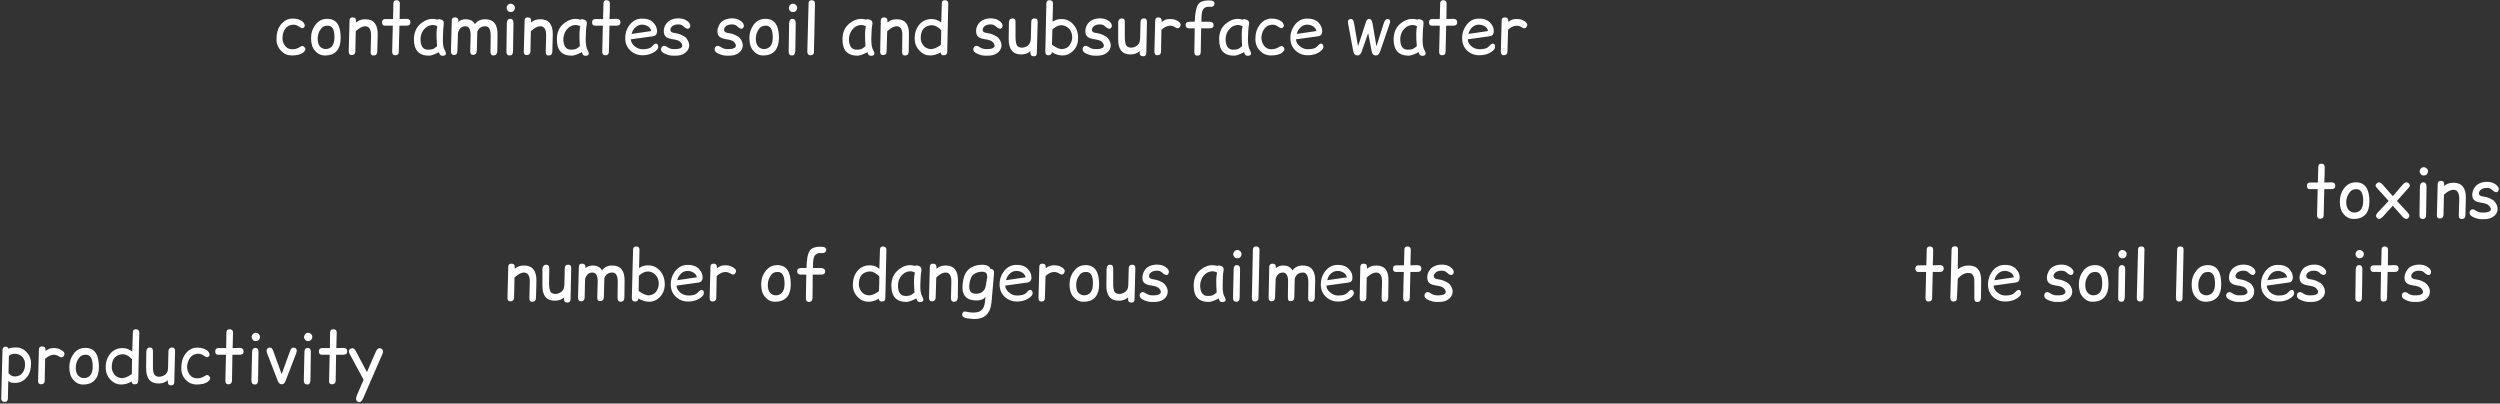 <svg width="1208" height="195" viewBox="0 0 1208 195" fill="none" xmlns="http://www.w3.org/2000/svg">
<rect x="0" y="0" width="1208" height="195" fill="#333333" stroke="none"/>
<path d="M145.101 22.6C146.034 21.933 146.801 22.133 147.401 23.2C147.801 23.8 147.534 24.5 146.601 25.3C145.401 26.3 143.534 26.8 141.001 26.8C139.001 26.8 137.367 26.133 136.101 24.8C134.434 23.267 133.601 21.3 133.601 18.9C133.601 16.233 134.167 14.067 135.301 12.4C136.767 10.333 138.601 9.2 140.801 9C142.067 8.933 143.234 9.067 144.301 9.4C145.567 9.867 146.401 10.433 146.801 11.1C147.467 12.1 147.434 12.867 146.701 13.4C146.234 13.8 145.467 13.6 144.401 12.8C143.134 11.867 141.701 11.667 140.101 12.2C139.234 12.467 138.434 13.1 137.701 14.1C136.901 15.3 136.501 16.667 136.501 18.2C136.434 19.6 136.834 20.9 137.701 22.1C138.501 23.167 139.601 23.733 141.001 23.8C142.467 23.867 143.834 23.467 145.101 22.6V22.6ZM158.301 12.4C156.834 12.4 155.767 12.9 155.101 13.9C154.034 15.3 153.501 16.9 153.501 18.7C153.501 20.367 153.867 21.633 154.601 22.5C155.401 23.3 156.334 23.7 157.401 23.7C158.534 23.7 159.501 23.3 160.301 22.5C161.167 21.567 161.601 20.1 161.601 18.1C161.667 14.233 160.567 12.333 158.301 12.4V12.4ZM158.101 9.1C162.501 9.1 164.667 12.2 164.601 18.4C164.601 21 164.034 23 162.901 24.4C161.634 26 159.667 26.8 157.001 26.8C155.067 26.8 153.434 26 152.101 24.4C150.901 23 150.301 21 150.301 18.4C150.301 15.933 151.034 13.767 152.501 11.9C153.901 10.033 155.767 9.1 158.101 9.1V9.1ZM170.401 8.4C171.534 8.4 172.067 8.933 172.001 10C172.001 10.267 172.001 10.567 172.001 10.9C173.201 9.833 174.701 9.3 176.501 9.3C180.567 9.3 182.567 11.767 182.501 16.7L182.301 24.7C182.301 26.033 181.801 26.733 180.801 26.8C179.601 26.933 179.034 26.333 179.101 25L179.301 17.4C179.367 14.4 178.501 12.833 176.701 12.7C175.234 12.633 173.634 13.433 171.901 15.1L171.701 24.9C171.634 26.033 171.034 26.6 169.901 26.6C168.967 26.6 168.501 26.033 168.501 24.9L168.901 9.9C168.901 8.9 169.401 8.4 170.401 8.4ZM191.601 0.1C192.667 0.1 193.201 0.633 193.201 1.7C193.201 4.433 193.167 6.933 193.101 9.2L196.301 9.1C197.634 9.1 198.301 9.667 198.301 10.8C198.301 11.867 197.667 12.4 196.401 12.4C195.267 12.4 194.134 12.4 193.001 12.4L192.701 25C192.701 26.133 192.101 26.7 190.901 26.7C189.967 26.7 189.501 26.1 189.501 24.9L189.801 12.4C188.534 12.4 187.267 12.4 186.001 12.4C185.067 12.4 184.601 11.867 184.601 10.8C184.601 9.733 185.134 9.2 186.201 9.2C187.401 9.2 188.634 9.2 189.901 9.2L190.101 1.6C190.101 0.6 190.601 0.1 191.601 0.1V0.1ZM207.301 26.9C202.501 26.9 200.067 24.333 200.001 19.2C200.001 15.8 201.101 13.2 203.301 11.4C205.901 9.267 208.601 8.633 211.401 9.5C211.734 9.233 212.234 9.2 212.901 9.4C214.167 9.667 214.667 10.5 214.401 11.9C214.201 13.233 214.067 15.5 214.001 18.7C213.934 21.3 214.234 23.133 214.901 24.2C215.767 25.733 215.634 26.633 214.501 26.9C213.167 27.167 212.367 26.6 212.101 25.2C209.901 26.333 208.301 26.9 207.301 26.9V26.9ZM209.201 23.7C209.601 23.567 210.267 23.1 211.201 22.3C210.801 17.633 210.834 14.433 211.301 12.7C210.301 12.1 209.234 11.933 208.101 12.2C207.301 12.4 206.667 12.667 206.201 13C204.267 14.4 203.267 16.367 203.201 18.9C203.201 22.167 204.301 23.867 206.501 24C207.434 24.067 208.334 23.967 209.201 23.7ZM219.801 8.4C220.934 8.4 221.501 8.933 221.501 10L221.401 10.6C222.401 9.733 223.567 9.3 224.901 9.3C227.167 9.3 228.701 10.1 229.501 11.7C230.567 10.1 232.201 9.3 234.401 9.3C238.467 9.3 240.467 11.767 240.401 16.7L240.301 24.7C240.234 25.967 239.701 26.667 238.701 26.8C237.567 26.867 237.001 26.267 237.001 25L237.101 17.5C237.167 14.367 236.334 12.767 234.601 12.7C232.667 12.633 231.334 13.533 230.601 15.4C230.601 15.4 230.601 15.733 230.601 16.4L230.401 24.5C230.334 25.767 229.801 26.433 228.801 26.5C227.734 26.633 227.201 26.033 227.201 24.7L227.401 17.3C227.467 14.3 226.667 12.767 225.001 12.7C223.134 12.633 221.901 13.7 221.301 15.9L221.001 24.8C221.001 26 220.434 26.6 219.301 26.6C218.367 26.533 217.901 25.933 217.901 24.8L218.301 9.9C218.301 8.9 218.801 8.4 219.801 8.4V8.4ZM246.701 1.8C246.767 1.8 246.801 1.8 246.801 1.8C247.134 1.8 247.467 1.9 247.801 2.1C248.134 2.3 248.401 2.567 248.601 2.9C248.734 3.167 248.801 3.467 248.801 3.8C248.801 3.867 248.801 3.933 248.801 4C248.734 4.4 248.601 4.733 248.401 5C248.201 5.333 247.967 5.533 247.701 5.6C247.434 5.733 247.134 5.8 246.801 5.8C246.734 5.8 246.701 5.8 246.701 5.8C246.367 5.8 246.067 5.733 245.801 5.6C245.467 5.4 245.234 5.133 245.101 4.8C244.901 4.533 244.801 4.2 244.801 3.8C244.801 3.467 244.867 3.167 245.001 2.9C245.201 2.567 245.434 2.3 245.701 2.1C246.034 1.9 246.367 1.8 246.701 1.8V1.8ZM246.601 9.1C247.667 9.167 248.167 9.867 248.101 11.2L247.901 24.6C247.901 26.067 247.367 26.8 246.301 26.8C245.167 26.8 244.634 26.133 244.701 24.8L244.901 11.2C244.967 9.8 245.534 9.1 246.601 9.1V9.1ZM255.001 8.4C256.134 8.4 256.667 8.933 256.601 10C256.601 10.267 256.601 10.567 256.601 10.9C257.734 9.833 259.234 9.3 261.101 9.3C265.167 9.3 267.167 11.767 267.101 16.7L266.901 24.7C266.901 26.033 266.401 26.733 265.401 26.8C264.201 26.933 263.634 26.333 263.701 25L263.901 17.4C263.967 14.4 263.101 12.833 261.301 12.7C259.834 12.633 258.234 13.433 256.501 15.1L256.301 24.9C256.234 26.033 255.634 26.6 254.501 26.6C253.501 26.6 253.034 26.033 253.101 24.9L253.501 9.9C253.501 8.9 254.001 8.4 255.001 8.4V8.4ZM276.301 26.9C271.501 26.9 269.101 24.333 269.101 19.2C269.034 15.8 270.134 13.2 272.401 11.4C275.001 9.267 277.701 8.633 280.501 9.5C280.767 9.233 281.234 9.2 281.901 9.4C283.234 9.667 283.767 10.5 283.501 11.9C283.234 13.233 283.067 15.5 283.001 18.7C283.001 21.3 283.301 23.133 283.901 24.2C284.834 25.733 284.701 26.633 283.501 26.9C282.167 27.167 281.401 26.6 281.201 25.2C278.934 26.333 277.301 26.9 276.301 26.9V26.9ZM278.201 23.7C278.601 23.567 279.267 23.1 280.201 22.3C279.867 17.633 279.934 14.433 280.401 12.7C279.334 12.1 278.234 11.933 277.101 12.2C276.301 12.4 275.667 12.667 275.201 13C273.334 14.4 272.334 16.367 272.201 18.9C272.267 22.167 273.401 23.867 275.601 24C276.534 24.067 277.401 23.967 278.201 23.7ZM293.001 0.1C294.134 0.1 294.701 0.633 294.701 1.7C294.701 4.433 294.634 6.933 294.501 9.2L297.801 9.1C299.134 9.1 299.801 9.667 299.801 10.8C299.801 11.867 299.167 12.4 297.901 12.4C296.767 12.4 295.634 12.4 294.501 12.4L294.201 25C294.201 26.133 293.601 26.7 292.401 26.7C291.467 26.7 291.001 26.1 291.001 24.9L291.301 12.4C290.034 12.4 288.767 12.4 287.501 12.4C286.567 12.4 286.101 11.867 286.101 10.8C286.101 9.733 286.634 9.2 287.701 9.2C288.901 9.2 290.134 9.2 291.401 9.2L291.601 1.6C291.601 0.6 292.067 0.1 293.001 0.1V0.1ZM315.701 17.5L304.801 19C304.867 20.2 305.434 21.267 306.501 22.2C307.701 23.267 309.034 23.8 310.501 23.8C312.701 23.8 314.201 23.367 315.001 22.5C315.667 21.7 316.234 21.233 316.701 21.1C317.234 21.033 317.601 21.2 317.801 21.6C318.334 22.6 318.101 23.533 317.101 24.4C315.367 25.933 313.101 26.7 310.301 26.7C308.301 26.7 306.534 26.067 305.001 24.8C303.067 23.2 302.101 21.067 302.101 18.4C302.101 16.2 302.701 14.233 303.901 12.5C305.434 10.3 307.367 9.133 309.701 9C312.234 8.867 314.201 9.467 315.601 10.8C316.867 12.133 317.501 13.6 317.501 15.2C317.434 16.533 316.834 17.3 315.701 17.5ZM305.201 16.4L314.701 15C314.501 14.067 314.001 13.333 313.201 12.8C312.267 12.2 311.267 11.9 310.201 11.9C308.734 11.9 307.467 12.567 306.401 13.9C305.867 14.5 305.467 15.333 305.201 16.4ZM325.101 23.7C327.501 23.833 328.967 23.5 329.501 22.7C329.901 22.033 329.667 21.233 328.801 20.3C328.201 19.633 326.834 19.167 324.701 18.9C322.501 18.567 321.234 17.7 320.901 16.3C320.634 15.233 320.701 14.133 321.101 13C321.567 11.8 322.267 10.867 323.201 10.2C324.267 9.467 325.501 9.033 326.901 8.9C328.434 8.767 329.801 8.967 331.001 9.5C332.534 10.3 333.367 11.167 333.501 12.1C333.634 12.767 333.434 13.3 332.901 13.7C332.301 14.167 331.367 13.8 330.101 12.6C329.501 12 328.601 11.733 327.401 11.8C326.067 11.867 325.101 12.267 324.501 13C323.967 13.6 323.801 14.233 324.001 14.9C324.201 15.5 324.967 15.867 326.301 16C327.301 16.133 328.234 16.4 329.101 16.8C330.301 17.333 331.134 17.867 331.601 18.4C332.667 19.733 333.134 21.067 333.001 22.4C332.801 23.8 332.034 24.933 330.701 25.8C329.634 26.533 328.201 26.9 326.401 26.9C324.934 26.967 323.701 26.833 322.701 26.5C322.167 26.367 321.467 26.067 320.601 25.6C319.867 25.133 319.467 24.6 319.401 24C319.401 23.267 319.634 22.733 320.101 22.4C320.701 22 321.401 22.067 322.201 22.6C323.134 23.267 324.101 23.633 325.101 23.7V23.7ZM351.001 23.7C353.401 23.833 354.867 23.5 355.401 22.7C355.801 22.033 355.567 21.233 354.701 20.3C354.101 19.633 352.734 19.167 350.601 18.9C348.401 18.567 347.134 17.7 346.801 16.3C346.534 15.233 346.634 14.133 347.101 13C347.501 11.8 348.167 10.867 349.101 10.2C350.167 9.467 351.401 9.033 352.801 8.9C354.334 8.767 355.701 8.967 356.901 9.5C358.434 10.3 359.267 11.167 359.401 12.1C359.534 12.767 359.334 13.3 358.801 13.7C358.201 14.167 357.301 13.8 356.101 12.6C355.434 12 354.501 11.733 353.301 11.8C352.034 11.867 351.067 12.267 350.401 13C349.867 13.6 349.734 14.233 350.001 14.9C350.134 15.5 350.867 15.867 352.201 16C353.201 16.133 354.134 16.4 355.001 16.8C356.201 17.333 357.034 17.867 357.501 18.4C358.567 19.733 359.034 21.067 358.901 22.4C358.701 23.8 357.934 24.933 356.601 25.8C355.534 26.533 354.101 26.9 352.301 26.9C350.834 26.967 349.634 26.833 348.701 26.5C348.101 26.367 347.367 26.067 346.501 25.6C345.767 25.133 345.367 24.6 345.301 24C345.301 23.267 345.534 22.733 346.001 22.4C346.601 22 347.301 22.067 348.101 22.6C349.034 23.267 350.001 23.633 351.001 23.7V23.7ZM370.001 12.4C368.601 12.4 367.534 12.9 366.801 13.9C365.734 15.3 365.201 16.9 365.201 18.7C365.201 20.367 365.601 21.633 366.401 22.5C367.201 23.3 368.101 23.7 369.101 23.7C370.301 23.7 371.301 23.3 372.101 22.5C372.967 21.567 373.401 20.1 373.401 18.1C373.401 14.233 372.267 12.333 370.001 12.4V12.4ZM369.901 9.1C374.234 9.1 376.401 12.2 376.401 18.4C376.334 21 375.734 23 374.601 24.4C373.334 26 371.367 26.8 368.701 26.8C366.834 26.8 365.234 26 363.901 24.4C362.701 23 362.101 21 362.101 18.4C362.101 15.933 362.801 13.767 364.201 11.9C365.601 10.033 367.501 9.1 369.901 9.1ZM383.101 1.8C383.101 1.8 383.134 1.8 383.201 1.8C383.534 1.8 383.867 1.9 384.201 2.1C384.534 2.3 384.801 2.567 385.001 2.9C385.134 3.167 385.201 3.467 385.201 3.8C385.201 3.867 385.201 3.933 385.201 4C385.134 4.4 385.001 4.733 384.801 5C384.601 5.333 384.367 5.533 384.101 5.6C383.834 5.733 383.534 5.8 383.201 5.8C383.134 5.8 383.101 5.8 383.101 5.8C382.767 5.8 382.434 5.733 382.101 5.6C381.834 5.4 381.601 5.133 381.401 4.8C381.267 4.533 381.201 4.2 381.201 3.8C381.201 3.467 381.267 3.167 381.401 2.9C381.601 2.567 381.834 2.3 382.101 2.1C382.434 1.9 382.767 1.8 383.101 1.8V1.8ZM383.001 9.1C384.001 9.167 384.501 9.867 384.501 11.2L384.301 24.6C384.234 26.067 383.701 26.8 382.701 26.8C381.567 26.8 381.034 26.133 381.101 24.8L381.301 11.2C381.367 9.8 381.934 9.1 383.001 9.1V9.1ZM392.201 0.1C393.267 0.1 393.801 0.633 393.801 1.7L393.301 25C393.301 26.133 392.734 26.7 391.601 26.7C390.601 26.7 390.101 26.1 390.101 24.9L390.701 1.6C390.701 0.6 391.201 0.1 392.201 0.1V0.1ZM414.401 26.9C409.534 26.9 407.101 24.333 407.101 19.2C407.034 15.8 408.134 13.2 410.401 11.4C413.001 9.267 415.701 8.633 418.501 9.5C418.834 9.233 419.301 9.2 419.901 9.4C421.234 9.667 421.767 10.5 421.501 11.9C421.234 13.233 421.067 15.5 421.001 18.7C421.001 21.3 421.301 23.133 421.901 24.2C422.834 25.733 422.701 26.633 421.501 26.9C420.167 27.167 419.401 26.6 419.201 25.2C417.001 26.333 415.401 26.9 414.401 26.9ZM416.201 23.7C416.601 23.567 417.267 23.1 418.201 22.3C417.867 17.633 417.934 14.433 418.401 12.7C417.334 12.1 416.234 11.933 415.101 12.2C414.301 12.4 413.667 12.667 413.201 13C411.334 14.4 410.334 16.367 410.201 18.9C410.267 22.167 411.401 23.867 413.601 24C414.534 24.067 415.401 23.967 416.201 23.7ZM427.201 8.4C428.267 8.4 428.801 8.933 428.801 10C428.801 10.267 428.801 10.567 428.801 10.9C429.934 9.833 431.434 9.3 433.301 9.3C437.367 9.3 439.334 11.767 439.201 16.7L439.101 24.7C439.101 26.033 438.601 26.733 437.601 26.8C436.401 26.933 435.834 26.333 435.901 25L436.001 17.4C436.134 14.4 435.301 12.833 433.501 12.7C432.034 12.633 430.434 13.433 428.701 15.1L428.401 24.9C428.401 26.033 427.834 26.6 426.701 26.6C425.701 26.6 425.234 26.033 425.301 24.9L425.601 9.9C425.667 8.9 426.201 8.4 427.201 8.4V8.4ZM456.501 0.1C457.634 0.1 458.201 0.633 458.201 1.7L457.701 25C457.701 26.133 457.101 26.7 455.901 26.7C455.034 26.7 454.567 26.233 454.501 25.3C452.901 26.3 451.201 26.8 449.401 26.8C447.534 26.8 445.901 26.1 444.501 24.7C442.901 23.1 442.067 21.233 442.001 19.1C441.867 16.233 442.601 13.833 444.201 11.9C445.734 10.1 447.701 9.2 450.101 9.2C451.367 9.2 452.467 9.467 453.401 10C453.934 10.267 454.401 10.567 454.801 10.9L455.101 1.6C455.101 0.6 455.567 0.1 456.501 0.1V0.1ZM454.601 21.7C454.734 19.433 454.801 17.067 454.801 14.6C452.867 12.6 450.967 11.833 449.101 12.3C447.767 12.633 446.801 13.167 446.201 13.9C445.334 14.967 444.901 16.433 444.901 18.3C444.834 19.567 445.267 20.8 446.201 22C446.934 22.933 448.001 23.5 449.401 23.7C450.934 23.833 452.667 23.167 454.601 21.7V21.7ZM476.001 23.7C478.401 23.833 479.867 23.5 480.401 22.7C480.801 22.033 480.567 21.233 479.701 20.3C479.101 19.633 477.734 19.167 475.601 18.9C473.401 18.567 472.134 17.7 471.801 16.3C471.534 15.233 471.601 14.133 472.001 13C472.467 11.8 473.167 10.867 474.101 10.2C475.167 9.467 476.401 9.033 477.801 8.9C479.334 8.767 480.701 8.967 481.901 9.5C483.434 10.3 484.267 11.167 484.401 12.1C484.534 12.767 484.334 13.3 483.801 13.7C483.201 14.167 482.267 13.8 481.001 12.6C480.401 12 479.501 11.733 478.301 11.8C476.967 11.867 476.001 12.267 475.401 13C474.867 13.6 474.701 14.233 474.901 14.9C475.101 15.5 475.867 15.867 477.201 16C478.201 16.133 479.134 16.4 480.001 16.8C481.201 17.333 482.034 17.867 482.501 18.4C483.567 19.733 484.034 21.067 483.901 22.4C483.701 23.8 482.934 24.933 481.601 25.8C480.534 26.533 479.101 26.9 477.301 26.9C475.834 26.967 474.601 26.833 473.601 26.5C473.067 26.367 472.367 26.067 471.501 25.6C470.767 25.133 470.367 24.6 470.301 24C470.301 23.267 470.534 22.733 471.001 22.4C471.601 22 472.301 22.067 473.101 22.6C474.034 23.267 475.001 23.633 476.001 23.7V23.7ZM499.601 27.2C498.467 27.2 497.901 26.667 497.901 25.6V24.7C496.767 25.767 495.267 26.3 493.401 26.3C489.401 26.3 487.401 23.833 487.401 18.9L487.501 11C487.501 9.733 488.034 9.033 489.101 8.9C490.234 8.833 490.767 9.433 490.701 10.7V17.8C490.701 20.4 491.101 21.967 491.901 22.5C493.034 23.233 494.367 23.233 495.901 22.5C497.301 21.767 498.034 20.533 498.101 18.8L498.301 10.6C498.301 9.467 498.867 8.9 500.001 8.9C501.001 8.9 501.467 9.5 501.401 10.7L501.001 25.7C501.001 26.7 500.534 27.2 499.601 27.2V27.2ZM507.101 0.1C508.234 0.1 508.801 0.633 508.801 1.7L508.601 10.5C508.867 10.367 509.167 10.2 509.501 10C510.434 9.467 511.567 9.2 512.901 9.2C515.234 9.2 517.167 10.1 518.701 11.9C520.367 13.833 521.101 16.233 520.901 19.1C520.834 21.3 520.001 23.167 518.401 24.7C516.934 26.1 515.301 26.8 513.501 26.8C511.634 26.8 509.901 26.267 508.301 25.2C508.167 26.2 507.567 26.7 506.501 26.7C505.567 26.7 505.101 26.1 505.101 24.9L505.601 1.6C505.667 0.6 506.167 0.1 507.101 0.1V0.1ZM513.501 23.7C514.967 23.5 516.034 22.933 516.701 22C517.567 20.8 518.034 19.567 518.101 18.3C518.101 16.5 517.634 15.067 516.701 14C515.901 13.133 514.934 12.567 513.801 12.3C512.067 11.9 510.301 12.567 508.501 14.3L508.301 21.6C510.367 23.133 512.101 23.833 513.501 23.7V23.7ZM528.801 23.7C531.201 23.833 532.667 23.5 533.201 22.7C533.601 22.033 533.367 21.233 532.501 20.3C531.901 19.633 530.534 19.167 528.401 18.9C526.201 18.567 524.934 17.7 524.601 16.3C524.334 15.233 524.401 14.133 524.801 13C525.267 11.8 525.967 10.867 526.901 10.2C527.967 9.467 529.201 9.033 530.601 8.9C532.134 8.767 533.501 8.967 534.701 9.5C536.234 10.3 537.067 11.167 537.201 12.1C537.334 12.767 537.134 13.3 536.601 13.7C536.001 14.167 535.067 13.8 533.801 12.6C533.201 12 532.301 11.733 531.101 11.8C529.767 11.867 528.801 12.267 528.201 13C527.667 13.6 527.501 14.233 527.701 14.9C527.901 15.5 528.667 15.867 530.001 16C531.001 16.133 531.934 16.4 532.801 16.8C534.001 17.333 534.834 17.867 535.301 18.4C536.367 19.733 536.834 21.067 536.701 22.4C536.501 23.8 535.734 24.933 534.401 25.8C533.334 26.533 531.901 26.9 530.101 26.9C528.634 26.967 527.401 26.833 526.401 26.5C525.867 26.367 525.167 26.067 524.301 25.6C523.567 25.133 523.167 24.6 523.101 24C523.101 23.267 523.334 22.733 523.801 22.4C524.401 22 525.101 22.067 525.901 22.6C526.834 23.267 527.801 23.633 528.801 23.7V23.7ZM552.401 27.2C551.267 27.2 550.701 26.667 550.701 25.6V24.7C549.567 25.767 548.067 26.3 546.201 26.3C542.201 26.3 540.234 23.833 540.301 18.9V11C540.301 9.733 540.834 9.033 541.901 8.9C543.034 8.833 543.567 9.433 543.501 10.7V17.8C543.501 20.4 543.901 21.967 544.701 22.5C545.834 23.233 547.167 23.233 548.701 22.5C550.101 21.767 550.834 20.533 550.901 18.8L551.101 10.6C551.101 9.467 551.667 8.9 552.801 8.9C553.801 8.9 554.267 9.5 554.201 10.7L553.901 25.7C553.834 26.7 553.334 27.2 552.401 27.2V27.2ZM559.701 8.4C560.767 8.4 561.301 8.933 561.301 10C561.301 10.2 561.301 10.4 561.301 10.6C562.501 9.667 563.701 9.2 564.901 9.2C566.301 9.133 567.467 9.333 568.401 9.8C570.067 10.6 570.734 11.467 570.401 12.4C569.934 13.733 569.101 14 567.901 13.2C566.901 12.533 565.801 12.3 564.601 12.5C563.334 12.767 562.201 13.4 561.201 14.4L561.001 25C560.934 26.133 560.334 26.7 559.201 26.7C558.267 26.7 557.801 26.1 557.801 24.9L558.201 9.9C558.201 8.9 558.701 8.4 559.701 8.4V8.4ZM574.601 13.7C573.467 13.7 572.901 13.167 572.901 12.1C572.901 11.033 573.534 10.5 574.801 10.5H577.301C577.434 6.367 578.001 3.567 579.001 2.1C579.801 0.9 581.367 0.267 583.701 0.2C586.034 0.133 587.067 0.7 586.801 1.9C586.667 2.967 585.934 3.433 584.601 3.3C582.601 3.1 581.367 3.867 580.901 5.6C580.634 6.6 580.501 8.233 580.501 10.5H584.201C585.601 10.5 586.334 11 586.401 12C586.467 13.133 585.801 13.7 584.401 13.7H580.401L580.201 25.1C580.201 26.3 579.634 26.9 578.501 26.9C577.501 26.833 577.034 26.233 577.101 25.1L577.301 13.7H574.601ZM596.301 26.9C591.501 26.9 589.101 24.333 589.101 19.2C589.034 15.8 590.134 13.2 592.401 11.4C595.001 9.267 597.701 8.633 600.501 9.5C600.767 9.233 601.234 9.2 601.901 9.4C603.234 9.667 603.767 10.5 603.501 11.9C603.234 13.233 603.067 15.5 603.001 18.7C603.001 21.3 603.301 23.133 603.901 24.2C604.834 25.733 604.701 26.633 603.501 26.9C602.167 27.167 601.401 26.6 601.201 25.2C598.934 26.333 597.301 26.9 596.301 26.9ZM598.201 23.7C598.601 23.567 599.267 23.1 600.201 22.3C599.867 17.633 599.934 14.433 600.401 12.7C599.334 12.1 598.234 11.933 597.101 12.2C596.301 12.4 595.667 12.667 595.201 13C593.334 14.4 592.334 16.367 592.201 18.9C592.267 22.167 593.401 23.867 595.601 24C596.534 24.067 597.401 23.967 598.201 23.7V23.7ZM618.201 22.6C619.134 21.933 619.901 22.133 620.501 23.2C620.834 23.8 620.567 24.5 619.701 25.3C618.501 26.3 616.634 26.8 614.101 26.8C612.101 26.8 610.434 26.133 609.101 24.8C607.434 23.267 606.601 21.3 606.601 18.9C606.601 16.233 607.201 14.067 608.401 12.4C609.801 10.333 611.601 9.2 613.801 9C615.067 8.933 616.234 9.067 617.301 9.4C618.634 9.867 619.501 10.433 619.901 11.1C620.567 12.1 620.534 12.867 619.801 13.4C619.267 13.8 618.501 13.6 617.501 12.8C616.234 11.867 614.801 11.667 613.201 12.2C612.334 12.467 611.534 13.1 610.801 14.1C610.001 15.3 609.567 16.667 609.501 18.2C609.501 19.6 609.934 20.9 610.801 22.1C611.601 23.167 612.701 23.733 614.101 23.8C615.567 23.867 616.934 23.467 618.201 22.6ZM637.101 17.5L626.201 19C626.267 20.2 626.834 21.267 627.901 22.2C629.101 23.267 630.434 23.8 631.901 23.8C634.101 23.8 635.601 23.367 636.401 22.5C637.067 21.7 637.634 21.233 638.101 21.1C638.634 21.033 639.001 21.2 639.201 21.6C639.734 22.6 639.501 23.533 638.501 24.4C636.767 25.933 634.534 26.7 631.801 26.7C629.734 26.7 627.934 26.067 626.401 24.8C624.467 23.2 623.501 21.067 623.501 18.4C623.501 16.2 624.101 14.233 625.301 12.5C626.834 10.3 628.767 9.133 631.101 9C633.634 8.867 635.601 9.467 637.001 10.8C638.267 12.133 638.901 13.6 638.901 15.2C638.834 16.533 638.234 17.3 637.101 17.5ZM626.601 16.4L636.101 15C635.901 14.067 635.401 13.333 634.601 12.8C633.667 12.2 632.667 11.9 631.601 11.9C630.134 11.9 628.867 12.567 627.801 13.9C627.267 14.5 626.867 15.333 626.601 16.4ZM663.201 11.3L665.101 22.4L668.601 11.3C669.134 9.767 669.801 9.067 670.601 9.2C671.667 9.333 671.967 10.067 671.501 11.4L666.901 24.8C666.434 26.133 665.734 26.8 664.801 26.8C663.734 26.8 663.067 26.133 662.801 24.8L661.101 16L658.001 24.8C657.534 26.133 656.867 26.8 656.001 26.8C654.867 26.8 654.167 26.133 653.901 24.8L651.401 11.4C651.134 10.067 651.501 9.333 652.501 9.2C653.434 9 654.034 9.7 654.301 11.3L656.201 22.4L659.801 11.3C660.201 9.833 660.767 9.1 661.501 9.1C662.367 9.1 662.934 9.833 663.201 11.3V11.3ZM680.701 26.9C675.901 26.9 673.467 24.333 673.401 19.2C673.401 15.8 674.501 13.2 676.701 11.4C679.301 9.267 682.001 8.633 684.801 9.5C685.134 9.233 685.634 9.2 686.301 9.4C687.567 9.667 688.067 10.5 687.801 11.9C687.601 13.233 687.467 15.5 687.401 18.7C687.334 21.3 687.634 23.133 688.301 24.2C689.167 25.733 689.034 26.633 687.901 26.9C686.567 27.167 685.767 26.6 685.501 25.2C683.301 26.333 681.701 26.9 680.701 26.9V26.9ZM682.601 23.7C683.001 23.567 683.667 23.1 684.601 22.3C684.201 17.633 684.234 14.433 684.701 12.7C683.701 12.1 682.634 11.933 681.501 12.2C680.701 12.4 680.067 12.667 679.601 13C677.667 14.4 676.667 16.367 676.601 18.9C676.601 22.167 677.701 23.867 679.901 24C680.834 24.067 681.734 23.967 682.601 23.7ZM697.401 0.1C698.467 0.1 699.001 0.633 699.001 1.7C699.001 4.433 698.967 6.933 698.901 9.2L702.201 9.1C703.467 9.1 704.101 9.667 704.101 10.8C704.101 11.867 703.501 12.4 702.301 12.4C701.101 12.4 699.934 12.4 698.801 12.4L698.501 25C698.501 26.133 697.934 26.7 696.801 26.7C695.801 26.7 695.334 26.1 695.401 24.9L695.701 12.4C694.434 12.4 693.167 12.4 691.901 12.4C690.967 12.4 690.501 11.867 690.501 10.8C690.501 9.733 691.001 9.2 692.001 9.2C693.267 9.2 694.501 9.2 695.701 9.2L695.901 1.6C695.901 0.6 696.401 0.1 697.401 0.1V0.1ZM720.001 17.5L709.201 19C709.267 20.2 709.801 21.267 710.801 22.2C712.001 23.267 713.367 23.8 714.901 23.8C717.101 23.8 718.567 23.367 719.301 22.5C720.034 21.7 720.634 21.233 721.101 21.1C721.634 21.033 722.001 21.2 722.201 21.6C722.667 22.6 722.434 23.533 721.501 24.4C719.767 25.933 717.501 26.7 714.701 26.7C712.634 26.7 710.834 26.067 709.301 24.8C707.434 23.2 706.501 21.067 706.501 18.4C706.501 16.2 707.101 14.233 708.301 12.5C709.767 10.3 711.701 9.133 714.101 9C716.567 8.867 718.501 9.467 719.901 10.8C721.234 12.133 721.867 13.6 721.801 15.2C721.734 16.533 721.134 17.3 720.001 17.5ZM709.501 16.4L719.001 15C718.867 14.067 718.401 13.333 717.601 12.8C716.601 12.2 715.567 11.9 714.501 11.9C713.034 11.9 711.767 12.567 710.701 13.9C710.234 14.5 709.834 15.333 709.501 16.4ZM727.101 8.4C728.234 8.4 728.801 8.933 728.801 10C728.801 10.2 728.801 10.4 728.801 10.6C730.001 9.667 731.167 9.2 732.301 9.2C733.767 9.133 734.967 9.333 735.901 9.8C737.501 10.6 738.167 11.467 737.901 12.4C737.434 13.733 736.567 14 735.301 13.2C734.367 12.533 733.267 12.3 732.001 12.5C730.801 12.767 729.701 13.4 728.701 14.4L728.401 25C728.334 26.133 727.734 26.7 726.601 26.7C725.667 26.7 725.201 26.1 725.201 24.9L725.601 9.9C725.601 8.9 726.101 8.4 727.101 8.4V8.4ZM1121.6 79.1C1122.73 79.1 1123.3 79.633 1123.3 80.7C1123.3 83.433 1123.23 85.933 1123.1 88.2L1126.4 88.1C1127.73 88.1 1128.4 88.667 1128.4 89.8C1128.4 90.867 1127.77 91.4 1126.5 91.4C1125.37 91.4 1124.23 91.4 1123.1 91.4L1122.8 104C1122.8 105.133 1122.2 105.7 1121 105.7C1120.07 105.7 1119.6 105.1 1119.6 103.9L1119.9 91.4C1118.63 91.4 1117.37 91.4 1116.1 91.4C1115.17 91.4 1114.7 90.867 1114.7 89.8C1114.7 88.733 1115.23 88.2 1116.3 88.2C1117.5 88.2 1118.73 88.2 1120 88.2L1120.2 80.6C1120.2 79.6 1120.67 79.1 1121.6 79.1V79.1ZM1138.5 91.4C1137.1 91.4 1136.07 91.9 1135.4 92.9C1134.27 94.3 1133.7 95.9 1133.7 97.7C1133.7 99.367 1134.1 100.633 1134.9 101.5C1135.7 102.3 1136.6 102.7 1137.6 102.7C1138.8 102.7 1139.8 102.3 1140.6 101.5C1141.47 100.567 1141.9 99.1 1141.9 97.1C1141.9 93.233 1140.77 91.333 1138.5 91.4V91.4ZM1138.4 88.1C1142.73 88.1 1144.9 91.2 1144.9 97.4C1144.9 100 1144.33 102 1143.2 103.4C1141.87 105 1139.9 105.8 1137.3 105.8C1135.37 105.8 1133.73 105 1132.4 103.4C1131.2 102 1130.6 100 1130.6 97.4C1130.6 94.933 1131.3 92.767 1132.7 90.9C1134.17 89.033 1136.07 88.1 1138.4 88.1V88.1ZM1148.6 88.5C1149.4 87.833 1150.27 88.033 1151.2 89.1L1156.2 94.8L1161.1 89.1C1162.03 88.033 1162.93 87.833 1163.8 88.5C1164.67 89.167 1164.63 89.967 1163.7 90.9L1158.2 97.1L1163.3 102.6C1164.37 103.733 1164.47 104.667 1163.6 105.4C1162.87 106.067 1161.97 105.833 1160.9 104.7L1156.2 99.4L1151.4 104.7C1150.33 105.833 1149.43 106.067 1148.7 105.4C1147.83 104.667 1147.93 103.733 1149 102.6L1154.2 97.1L1148.6 90.9C1147.67 89.967 1147.67 89.167 1148.6 88.5V88.5ZM1171.1 80.8C1171.17 80.8 1171.2 80.8 1171.2 80.8C1171.53 80.8 1171.87 80.9 1172.2 81.1C1172.53 81.3 1172.8 81.567 1173 81.9C1173.13 82.167 1173.2 82.467 1173.2 82.8C1173.2 82.867 1173.2 82.933 1173.2 83C1173.13 83.4 1173 83.733 1172.8 84C1172.6 84.333 1172.37 84.533 1172.1 84.6C1171.83 84.733 1171.53 84.8 1171.2 84.8C1171.13 84.8 1171.1 84.8 1171.1 84.8C1170.77 84.8 1170.47 84.733 1170.2 84.6C1169.87 84.4 1169.63 84.133 1169.5 83.8C1169.3 83.533 1169.2 83.2 1169.2 82.8C1169.2 82.467 1169.27 82.167 1169.4 81.9C1169.6 81.567 1169.83 81.3 1170.1 81.1C1170.43 80.9 1170.77 80.8 1171.1 80.8V80.8ZM1171 88.1C1172 88.167 1172.5 88.867 1172.5 90.2L1172.3 103.6C1172.3 105.067 1171.77 105.8 1170.7 105.8C1169.57 105.8 1169.03 105.133 1169.1 103.8L1169.3 90.2C1169.37 88.8 1169.93 88.1 1171 88.1V88.1ZM1179.4 87.4C1180.53 87.4 1181.07 87.933 1181 89C1181 89.267 1181 89.567 1181 89.9C1182.13 88.833 1183.63 88.3 1185.5 88.3C1189.57 88.3 1191.57 90.767 1191.5 95.7L1191.3 103.7C1191.3 105.033 1190.8 105.733 1189.8 105.8C1188.6 105.933 1188.03 105.333 1188.1 104L1188.3 96.4C1188.37 93.4 1187.5 91.833 1185.7 91.7C1184.23 91.633 1182.63 92.433 1180.9 94.1L1180.7 103.9C1180.63 105.033 1180.03 105.6 1178.9 105.6C1177.9 105.6 1177.43 105.033 1177.5 103.9L1177.9 88.9C1177.9 87.9 1178.4 87.4 1179.4 87.4ZM1198.9 102.7C1201.3 102.833 1202.8 102.5 1203.4 101.7C1203.8 101.033 1203.53 100.233 1202.6 99.3C1202 98.633 1200.67 98.167 1198.6 97.9C1196.33 97.567 1195.03 96.7 1194.7 95.3C1194.5 94.233 1194.6 93.133 1195 92C1195.47 90.8 1196.17 89.867 1197.1 89.2C1198.1 88.467 1199.3 88.033 1200.7 87.9C1202.3 87.767 1203.7 87.967 1204.9 88.5C1206.43 89.3 1207.27 90.167 1207.4 91.1C1207.47 91.767 1207.27 92.3 1206.8 92.7C1206.2 93.167 1205.27 92.8 1204 91.6C1203.4 91 1202.5 90.733 1201.3 90.8C1199.97 90.867 1199 91.267 1198.4 92C1197.87 92.6 1197.7 93.233 1197.9 93.9C1198.1 94.5 1198.83 94.867 1200.1 95C1201.17 95.133 1202.13 95.4 1203 95.8C1204.2 96.333 1205 96.867 1205.4 97.4C1206.53 98.733 1207 100.067 1206.8 101.4C1206.67 102.8 1205.93 103.933 1204.6 104.8C1203.53 105.533 1202.1 105.9 1200.3 105.9C1198.77 105.967 1197.53 105.833 1196.6 105.5C1196 105.367 1195.3 105.067 1194.5 104.6C1193.77 104.133 1193.37 103.6 1193.3 103C1193.23 102.267 1193.47 101.733 1194 101.4C1194.6 101 1195.27 101.067 1196 101.6C1197 102.267 1197.97 102.633 1198.9 102.7V102.7ZM247.101 127.4C248.234 127.4 248.767 127.933 248.701 129C248.701 129.267 248.701 129.567 248.701 129.9C249.834 128.833 251.334 128.3 253.201 128.3C257.267 128.3 259.267 130.767 259.201 135.7L259.001 143.7C259.001 145.033 258.501 145.733 257.501 145.8C256.301 145.933 255.734 145.333 255.801 144L256.001 136.4C256.067 133.4 255.201 131.833 253.401 131.7C251.934 131.633 250.334 132.433 248.601 134.1L248.401 143.9C248.334 145.033 247.734 145.6 246.601 145.6C245.601 145.6 245.134 145.033 245.201 143.9L245.601 128.9C245.601 127.9 246.101 127.4 247.101 127.4V127.4ZM274.201 146.2C273.067 146.2 272.501 145.667 272.501 144.6L272.601 143.7C271.401 144.767 269.901 145.3 268.101 145.3C264.034 145.3 262.034 142.833 262.101 137.9V130C262.167 128.733 262.701 128.033 263.701 127.9C264.834 127.833 265.401 128.433 265.401 129.7L265.301 136.8C265.301 139.4 265.701 140.967 266.501 141.5C267.634 142.233 268.967 142.233 270.501 141.5C271.901 140.767 272.634 139.533 272.701 137.8L272.901 129.6C272.901 128.467 273.467 127.9 274.601 127.9C275.601 127.9 276.067 128.5 276.001 129.7L275.701 144.7C275.634 145.7 275.134 146.2 274.201 146.2V146.2ZM281.201 127.4C282.334 127.4 282.901 127.933 282.901 129L282.801 129.6C283.801 128.733 284.967 128.3 286.301 128.3C288.567 128.3 290.101 129.1 290.901 130.7C291.967 129.1 293.601 128.3 295.801 128.3C299.867 128.3 301.867 130.767 301.801 135.7L301.701 143.7C301.701 144.967 301.167 145.667 300.101 145.8C298.967 145.867 298.401 145.267 298.401 144L298.501 136.5C298.567 133.367 297.734 131.767 296.001 131.7C294.067 131.633 292.734 132.533 292.001 134.4C292.001 134.4 292.001 134.733 292.001 135.4L291.801 143.5C291.734 144.767 291.201 145.433 290.201 145.5C289.134 145.633 288.601 145.033 288.601 143.7L288.801 136.3C288.867 133.3 288.067 131.767 286.401 131.7C284.534 131.633 283.301 132.7 282.701 134.9L282.501 143.8C282.434 145 281.834 145.6 280.701 145.6C279.767 145.533 279.301 144.933 279.301 143.8L279.701 128.9C279.701 127.9 280.201 127.4 281.201 127.4V127.4ZM307.401 119.1C308.467 119.1 309.001 119.633 309.001 120.7L308.801 129.5C309.134 129.367 309.434 129.2 309.701 129C310.701 128.467 311.834 128.2 313.101 128.2C315.434 128.2 317.401 129.1 319.001 130.9C320.601 132.833 321.334 135.233 321.201 138.1C321.067 140.3 320.234 142.167 318.701 143.7C317.234 145.1 315.601 145.8 313.801 145.8C311.934 145.8 310.167 145.267 308.501 144.2C308.434 145.2 307.867 145.7 306.801 145.7C305.801 145.7 305.301 145.1 305.301 143.9L305.901 120.6C305.901 119.6 306.401 119.1 307.401 119.1V119.1ZM313.801 142.7C315.201 142.5 316.267 141.933 317.001 141C317.867 139.8 318.301 138.567 318.301 137.3C318.367 135.5 317.901 134.067 316.901 133C316.167 132.133 315.234 131.567 314.101 131.3C312.301 130.9 310.501 131.567 308.701 133.3L308.601 140.6C310.667 142.133 312.401 142.833 313.801 142.7V142.7ZM337.701 136.5L326.901 138C326.967 139.2 327.501 140.267 328.501 141.2C329.701 142.267 331.067 142.8 332.601 142.8C334.801 142.8 336.267 142.367 337.001 141.5C337.734 140.7 338.334 140.233 338.801 140.1C339.267 140.033 339.634 140.2 339.901 140.6C340.367 141.6 340.101 142.533 339.101 143.4C337.434 144.933 335.201 145.7 332.401 145.7C330.334 145.7 328.534 145.067 327.001 143.8C325.067 142.2 324.101 140.067 324.101 137.4C324.101 135.2 324.701 133.233 325.901 131.5C327.434 129.3 329.401 128.133 331.801 128C334.267 127.867 336.201 128.467 337.601 129.8C338.934 131.133 339.567 132.6 339.501 134.2C339.434 135.533 338.834 136.3 337.701 136.5V136.5ZM327.201 135.4L336.701 134C336.567 133.067 336.067 132.333 335.201 131.8C334.267 131.2 333.267 130.9 332.201 130.9C330.734 130.9 329.467 131.567 328.401 132.9C327.934 133.5 327.534 134.333 327.201 135.4ZM344.801 127.4C345.867 127.4 346.401 127.933 346.401 129C346.401 129.2 346.401 129.4 346.401 129.6C347.667 128.667 348.867 128.2 350.001 128.2C351.467 128.133 352.634 128.333 353.501 128.8C355.167 129.6 355.867 130.467 355.601 131.4C355.067 132.733 354.201 133 353.001 132.2C352.001 131.533 350.901 131.3 349.701 131.5C348.501 131.767 347.367 132.4 346.301 133.4L346.101 144C346.034 145.133 345.434 145.7 344.301 145.7C343.367 145.7 342.901 145.1 342.901 143.9L343.301 128.9C343.301 127.9 343.801 127.4 344.801 127.4V127.4ZM375.701 131.4C374.301 131.4 373.267 131.9 372.601 132.9C371.534 134.3 371.001 135.9 371.001 137.7C371.001 139.367 371.367 140.633 372.101 141.5C372.901 142.3 373.834 142.7 374.901 142.7C376.034 142.7 377.001 142.3 377.801 141.5C378.667 140.567 379.101 139.1 379.101 137.1C379.101 133.233 377.967 131.333 375.701 131.4V131.4ZM375.601 128.1C379.934 128.1 382.101 131.2 382.101 137.4C382.101 140 381.534 142 380.401 143.4C379.067 145 377.101 145.8 374.501 145.8C372.567 145.8 370.934 145 369.601 143.4C368.401 142 367.801 140 367.801 137.4C367.801 134.933 368.534 132.767 370.001 130.9C371.401 129.033 373.267 128.1 375.601 128.1V128.1ZM387.001 132.7C385.801 132.7 385.201 132.167 385.201 131.1C385.201 130.033 385.867 129.5 387.201 129.5H389.701C389.767 125.367 390.301 122.567 391.301 121.1C392.167 119.9 393.734 119.267 396.001 119.2C398.334 119.133 399.401 119.7 399.201 120.9C399.001 121.967 398.234 122.433 396.901 122.3C394.967 122.1 393.734 122.867 393.201 124.6C392.934 125.6 392.801 127.233 392.801 129.5H396.501C397.901 129.5 398.634 130 398.701 131C398.767 132.133 398.101 132.7 396.701 132.7H392.701L392.601 144.1C392.534 145.3 391.934 145.9 390.801 145.9C389.801 145.833 389.334 145.233 389.401 144.1L389.601 132.7H387.001ZM426.701 119.1C427.767 119.1 428.301 119.633 428.301 120.7L427.801 144C427.801 145.133 427.201 145.7 426.001 145.7C425.201 145.7 424.734 145.233 424.601 144.3C423.067 145.3 421.367 145.8 419.501 145.8C417.701 145.8 416.067 145.1 414.601 143.7C413.001 142.1 412.167 140.233 412.101 138.1C412.034 135.233 412.767 132.833 414.301 130.9C415.834 129.1 417.801 128.2 420.201 128.2C421.467 128.2 422.601 128.467 423.601 129C424.067 129.267 424.501 129.567 424.901 129.9L425.201 120.6C425.201 119.6 425.701 119.1 426.701 119.1V119.1ZM424.701 140.7C424.834 138.433 424.901 136.067 424.901 133.6C422.967 131.6 421.067 130.833 419.201 131.3C417.867 131.633 416.901 132.167 416.301 132.9C415.434 133.967 415.001 135.433 415.001 137.3C414.934 138.567 415.367 139.8 416.301 141C417.034 141.933 418.101 142.5 419.501 142.7C421.034 142.833 422.767 142.167 424.701 140.7V140.7ZM438.001 145.9C433.201 145.9 430.767 143.333 430.701 138.2C430.701 134.8 431.834 132.2 434.101 130.4C436.634 128.267 439.301 127.633 442.101 128.5C442.434 128.233 442.934 128.2 443.601 128.4C444.867 128.667 445.401 129.5 445.201 130.9C444.934 132.233 444.767 134.5 444.701 137.7C444.634 140.3 444.934 142.133 445.601 143.2C446.467 144.733 446.334 145.633 445.201 145.9C443.867 146.167 443.067 145.6 442.801 144.2C440.601 145.333 439.001 145.9 438.001 145.9ZM439.901 142.7C440.301 142.567 440.967 142.1 441.901 141.3C441.501 136.633 441.567 133.433 442.101 131.7C441.034 131.1 439.934 130.933 438.801 131.2C438.001 131.4 437.367 131.667 436.901 132C434.967 133.4 433.967 135.367 433.901 137.9C433.901 141.167 435.034 142.867 437.301 143C438.234 143.067 439.101 142.967 439.901 142.7ZM450.801 127.4C451.934 127.4 452.501 127.933 452.501 129C452.434 129.267 452.401 129.567 452.401 129.9C453.601 128.833 455.101 128.3 456.901 128.3C460.967 128.3 462.967 130.767 462.901 135.7L462.801 143.7C462.734 145.033 462.201 145.733 461.201 145.8C460.067 145.933 459.501 145.333 459.501 144L459.701 136.4C459.767 133.4 458.934 131.833 457.201 131.7C455.667 131.633 454.067 132.433 452.401 134.1L452.101 143.9C452.034 145.033 451.434 145.6 450.301 145.6C449.367 145.6 448.901 145.033 448.901 143.9L449.301 128.9C449.301 127.9 449.801 127.4 450.801 127.4V127.4ZM476.801 135.3C477.001 134.3 477.067 133.667 477.001 133.4C477.001 132 476.167 131.3 474.501 131.3C473.101 131.3 471.834 131.667 470.701 132.4C469.434 133.2 468.667 134.867 468.401 137.4C468.067 140.267 468.967 141.767 471.101 141.9C473.434 142.1 475.067 141.233 476.001 139.3C476.201 138.9 476.467 137.567 476.801 135.3V135.3ZM479.001 130C480.001 130.133 480.434 130.867 480.301 132.2L479.101 146C478.567 151.8 475.467 154.5 469.801 154.1C467.867 153.967 466.567 153.733 465.901 153.4C465.101 153.067 464.801 152.467 465.001 151.6C465.201 150.667 465.801 150.333 466.801 150.6C468.867 151.067 470.601 151.167 472.001 150.9C474.334 150.5 475.634 148.867 475.901 146L476.201 143.4C475.267 144.8 473.401 145.367 470.601 145.1C465.867 144.7 464.167 141.333 465.501 135C466.367 130.8 468.967 128.467 473.301 128C476.234 127.733 478.001 128.367 478.601 129.9C478.734 129.9 478.867 129.933 479.001 130ZM496.601 136.5L485.701 138C485.767 139.2 486.334 140.267 487.401 141.2C488.601 142.267 489.934 142.8 491.401 142.8C493.601 142.8 495.101 142.367 495.901 141.5C496.567 140.7 497.134 140.233 497.601 140.1C498.134 140.033 498.501 140.2 498.701 140.6C499.234 141.6 499.001 142.533 498.001 143.4C496.267 144.933 494.034 145.7 491.301 145.7C489.234 145.7 487.434 145.067 485.901 143.8C483.967 142.2 483.001 140.067 483.001 137.4C483.001 135.2 483.601 133.233 484.801 131.5C486.334 129.3 488.267 128.133 490.601 128C493.134 127.867 495.101 128.467 496.501 129.8C497.767 131.133 498.401 132.6 498.401 134.2C498.334 135.533 497.734 136.3 496.601 136.5V136.5ZM486.101 135.4L495.601 134C495.401 133.067 494.901 132.333 494.101 131.8C493.167 131.2 492.167 130.9 491.101 130.9C489.634 130.9 488.367 131.567 487.301 132.9C486.767 133.5 486.367 134.333 486.101 135.4ZM503.701 127.4C504.767 127.4 505.301 127.933 505.301 129C505.301 129.2 505.301 129.4 505.301 129.6C506.501 128.667 507.701 128.2 508.901 128.2C510.301 128.133 511.467 128.333 512.401 128.8C514.067 129.6 514.734 130.467 514.401 131.4C513.934 132.733 513.101 133 511.901 132.2C510.901 131.533 509.767 131.3 508.501 131.5C507.301 131.767 506.201 132.4 505.201 133.4L504.901 144C504.901 145.133 504.334 145.7 503.201 145.7C502.201 145.7 501.734 145.1 501.801 143.9L502.201 128.9C502.201 127.9 502.701 127.4 503.701 127.4V127.4ZM524.801 131.4C523.334 131.4 522.267 131.9 521.601 132.9C520.534 134.3 520.001 135.9 520.001 137.7C520.001 139.367 520.367 140.633 521.101 141.5C521.901 142.3 522.834 142.7 523.901 142.7C525.034 142.7 526.001 142.3 526.801 141.5C527.667 140.567 528.101 139.1 528.101 137.1C528.167 133.233 527.067 131.333 524.801 131.4V131.4ZM524.601 128.1C528.934 128.1 531.101 131.2 531.101 137.4C531.101 140 530.534 142 529.401 143.4C528.134 145 526.167 145.8 523.501 145.8C521.567 145.8 519.934 145 518.601 143.4C517.401 142 516.801 140 516.801 137.4C516.801 134.933 517.534 132.767 519.001 130.9C520.401 129.033 522.267 128.1 524.601 128.1V128.1ZM546.701 146.2C545.567 146.2 545.034 145.667 545.101 144.6V143.7C543.901 144.767 542.401 145.3 540.601 145.3C536.534 145.3 534.534 142.833 534.601 137.9L534.701 130C534.701 128.733 535.201 128.033 536.201 127.9C537.334 127.833 537.901 128.433 537.901 129.7V136.8C537.834 139.4 538.201 140.967 539.001 141.5C540.134 142.233 541.467 142.233 543.001 141.5C544.401 140.767 545.134 139.533 545.201 137.8L545.401 129.6C545.467 128.467 546.067 127.9 547.201 127.9C548.134 127.9 548.601 128.5 548.601 129.7L548.201 144.7C548.201 145.7 547.701 146.2 546.701 146.2V146.2ZM556.301 142.7C558.701 142.833 560.167 142.5 560.701 141.7C561.167 141.033 560.934 140.233 560.001 139.3C559.401 138.633 558.034 138.167 555.901 137.9C553.701 137.567 552.434 136.7 552.101 135.3C551.901 134.233 552.001 133.133 552.401 132C552.867 130.8 553.534 129.867 554.401 129.2C555.467 128.467 556.701 128.033 558.101 127.9C559.701 127.767 561.101 127.967 562.301 128.5C563.834 129.3 564.667 130.167 564.801 131.1C564.867 131.767 564.667 132.3 564.201 132.7C563.601 133.167 562.667 132.8 561.401 131.6C560.801 131 559.901 130.733 558.701 130.8C557.367 130.867 556.401 131.267 555.801 132C555.267 132.6 555.101 133.233 555.301 133.9C555.501 134.5 556.234 134.867 557.501 135C558.567 135.133 559.534 135.4 560.401 135.8C561.601 136.333 562.401 136.867 562.801 137.4C563.934 138.733 564.401 140.067 564.201 141.4C564.067 142.8 563.334 143.933 562.001 144.8C560.934 145.533 559.501 145.9 557.701 145.9C556.167 145.967 554.934 145.833 554.001 145.5C553.401 145.367 552.701 145.067 551.901 144.6C551.167 144.133 550.767 143.6 550.701 143C550.634 142.267 550.867 141.733 551.401 141.4C552.001 141 552.667 141.067 553.401 141.6C554.401 142.267 555.367 142.633 556.301 142.7V142.7ZM584.101 145.9C579.234 145.9 576.801 143.333 576.801 138.2C576.734 134.8 577.834 132.2 580.101 130.4C582.701 128.267 585.401 127.633 588.201 128.5C588.534 128.233 589.001 128.2 589.601 128.4C590.934 128.667 591.467 129.5 591.201 130.9C590.934 132.233 590.801 134.5 590.801 137.7C590.734 140.3 591.001 142.133 591.601 143.2C592.534 144.733 592.401 145.633 591.201 145.9C589.867 146.167 589.101 145.6 588.901 144.2C586.701 145.333 585.101 145.9 584.101 145.9V145.9ZM585.901 142.7C586.301 142.567 586.967 142.1 587.901 141.3C587.567 136.633 587.634 133.433 588.101 131.7C587.034 131.1 585.934 130.933 584.801 131.2C584.001 131.4 583.367 131.667 582.901 132C581.034 133.4 580.034 135.367 579.901 137.9C579.967 141.167 581.101 142.867 583.301 143C584.234 143.067 585.101 142.967 585.901 142.7V142.7ZM597.901 120.8C598.301 120.8 598.634 120.9 598.901 121.1C599.234 121.3 599.501 121.567 599.701 121.9C599.834 122.167 599.901 122.467 599.901 122.8C599.901 122.867 599.901 122.933 599.901 123C599.901 123.4 599.767 123.733 599.501 124C599.301 124.333 599.067 124.533 598.801 124.6C598.534 124.733 598.234 124.8 597.901 124.8C597.901 124.8 597.867 124.8 597.801 124.8C597.467 124.8 597.167 124.733 596.901 124.6C596.634 124.4 596.401 124.133 596.201 123.8C596.001 123.533 595.901 123.2 595.901 122.8C595.901 122.467 596.001 122.167 596.201 121.9C596.334 121.567 596.567 121.3 596.901 121.1C597.167 120.9 597.501 120.8 597.901 120.8V120.8ZM597.701 128.1C598.767 128.167 599.267 128.867 599.201 130.2L599.001 143.6C599.001 145.067 598.501 145.8 597.501 145.8C596.301 145.8 595.734 145.133 595.801 143.8L596.101 130.2C596.101 128.8 596.634 128.1 597.701 128.1V128.1ZM606.901 119.1C608.034 119.1 608.601 119.633 608.601 120.7L608.101 144C608.034 145.133 607.434 145.7 606.301 145.7C605.367 145.7 604.901 145.1 604.901 143.9L605.401 120.6C605.467 119.6 605.967 119.1 606.901 119.1V119.1ZM614.901 127.4C615.967 127.4 616.501 127.933 616.501 129V129.6C617.434 128.733 618.601 128.3 620.001 128.3C622.201 128.3 623.701 129.1 624.501 130.7C625.634 129.1 627.301 128.3 629.501 128.3C633.567 128.3 635.567 130.767 635.501 135.7L635.301 143.7C635.301 144.967 634.801 145.667 633.801 145.8C632.601 145.867 632.034 145.267 632.101 144L632.201 136.5C632.201 133.367 631.367 131.767 629.701 131.7C627.701 131.633 626.367 132.533 625.701 134.4C625.634 134.4 625.601 134.733 625.601 135.4L625.401 143.5C625.401 144.767 624.901 145.433 623.901 145.5C622.767 145.633 622.234 145.033 622.301 143.7L622.401 136.3C622.467 133.3 621.667 131.767 620.001 131.7C618.134 131.633 616.934 132.7 616.401 134.9L616.101 143.8C616.034 145 615.467 145.6 614.401 145.6C613.401 145.533 612.934 144.933 613.001 143.8L613.301 128.9C613.367 127.9 613.901 127.4 614.901 127.4V127.4ZM651.801 136.5L640.901 138C640.967 139.2 641.534 140.267 642.601 141.2C643.801 142.267 645.134 142.8 646.601 142.8C648.801 142.8 650.267 142.367 651.001 141.5C651.734 140.7 652.334 140.233 652.801 140.1C653.334 140.033 653.701 140.2 653.901 140.6C654.434 141.6 654.201 142.533 653.201 143.4C651.467 144.933 649.201 145.7 646.401 145.7C644.401 145.7 642.634 145.067 641.101 143.8C639.167 142.2 638.201 140.067 638.201 137.4C638.201 135.2 638.801 133.233 640.001 131.5C641.534 129.3 643.467 128.133 645.801 128C648.267 127.867 650.201 128.467 651.601 129.8C652.934 131.133 653.567 132.6 653.501 134.2C653.501 135.533 652.934 136.3 651.801 136.5V136.5ZM641.301 135.4L650.801 134C650.601 133.067 650.101 132.333 649.301 131.8C648.367 131.2 647.367 130.9 646.301 130.9C644.834 130.9 643.534 131.567 642.401 132.9C641.934 133.5 641.567 134.333 641.301 135.4ZM658.901 127.4C660.034 127.4 660.567 127.933 660.501 129C660.501 129.267 660.501 129.567 660.501 129.9C661.634 128.833 663.134 128.3 665.001 128.3C669.067 128.3 671.034 130.767 670.901 135.7L670.801 143.7C670.801 145.033 670.301 145.733 669.301 145.8C668.101 145.933 667.534 145.333 667.601 144L667.801 136.4C667.867 133.4 667.001 131.833 665.201 131.7C663.734 131.633 662.134 132.433 660.401 134.1L660.201 143.9C660.134 145.033 659.534 145.6 658.401 145.6C657.401 145.6 656.934 145.033 657.001 143.9L657.301 128.9C657.367 127.9 657.901 127.4 658.901 127.4V127.4ZM680.001 119.1C681.134 119.1 681.701 119.633 681.701 120.7C681.634 123.433 681.567 125.933 681.501 128.2L684.801 128.1C686.134 128.1 686.801 128.667 686.801 129.8C686.801 130.867 686.167 131.4 684.901 131.4C683.767 131.4 682.634 131.4 681.501 131.4L681.201 144C681.201 145.133 680.601 145.7 679.401 145.7C678.467 145.7 678.001 145.1 678.001 143.9L678.301 131.4C677.034 131.4 675.767 131.4 674.501 131.4C673.567 131.4 673.101 130.867 673.101 129.8C673.101 128.733 673.634 128.2 674.701 128.2C675.901 128.2 677.134 128.2 678.401 128.2L678.601 120.6C678.601 119.6 679.067 119.1 680.001 119.1V119.1ZM694.001 142.7C696.401 142.833 697.867 142.5 698.401 141.7C698.801 141.033 698.567 140.233 697.701 139.3C697.101 138.633 695.734 138.167 693.601 137.9C691.401 137.567 690.134 136.7 689.801 135.3C689.534 134.233 689.601 133.133 690.001 132C690.467 130.8 691.167 129.867 692.101 129.2C693.167 128.467 694.401 128.033 695.801 127.9C697.334 127.767 698.701 127.967 699.901 128.5C701.434 129.3 702.267 130.167 702.401 131.1C702.534 131.767 702.334 132.3 701.801 132.7C701.201 133.167 700.267 132.8 699.001 131.6C698.401 131 697.501 130.733 696.301 130.8C694.967 130.867 694.001 131.267 693.401 132C692.867 132.6 692.701 133.233 692.901 133.9C693.101 134.5 693.867 134.867 695.201 135C696.201 135.133 697.134 135.4 698.001 135.8C699.201 136.333 700.034 136.867 700.501 137.4C701.567 138.733 702.034 140.067 701.901 141.4C701.701 142.8 700.934 143.933 699.601 144.8C698.534 145.533 697.101 145.9 695.301 145.9C693.834 145.967 692.634 145.833 691.701 145.5C691.101 145.367 690.367 145.067 689.501 144.6C688.767 144.133 688.367 143.6 688.301 143C688.301 142.267 688.534 141.733 689.001 141.4C689.601 141 690.301 141.067 691.101 141.6C692.034 142.267 693.001 142.633 694.001 142.7V142.7ZM932.501 119.1C933.567 119.1 934.101 119.633 934.101 120.7C934.101 123.433 934.034 125.933 933.901 128.2L937.201 128.1C938.534 128.1 939.201 128.667 939.201 129.8C939.201 130.867 938.567 131.4 937.301 131.4C936.167 131.4 935.034 131.4 933.901 131.4L933.601 144C933.601 145.133 933.001 145.7 931.801 145.7C930.867 145.7 930.401 145.1 930.401 143.9L930.701 131.4C929.434 131.4 928.167 131.4 926.901 131.4C925.967 131.4 925.501 130.867 925.501 129.8C925.501 128.733 926.034 128.2 927.101 128.2C928.301 128.2 929.534 128.2 930.801 128.2L931.001 120.6C931.001 119.6 931.501 119.1 932.501 119.1V119.1ZM944.501 119C945.634 119 946.167 119.567 946.101 120.7L946.001 130.2C947.334 128.933 949.101 128.3 951.301 128.3C955.367 128.3 957.367 130.767 957.301 135.7L957.201 143.8C957.201 145.133 956.701 145.833 955.701 145.9C954.567 146.033 954.001 145.433 954.001 144.1V136.4C954.067 133.533 953.234 132.033 951.501 131.9C949.501 131.767 947.667 132.7 946.001 134.7L945.601 144C945.601 145.133 945.001 145.7 943.801 145.7C942.867 145.7 942.401 145.1 942.401 143.9L943.001 120.6C943.001 119.6 943.501 119.067 944.501 119V119ZM974.101 136.5L963.301 138C963.367 139.2 963.934 140.267 965.001 141.2C966.201 142.267 967.534 142.8 969.001 142.8C971.201 142.8 972.667 142.367 973.401 141.5C974.134 140.7 974.734 140.233 975.201 140.1C975.734 140.033 976.101 140.2 976.301 140.6C976.834 141.6 976.601 142.533 975.601 143.4C973.867 144.933 971.601 145.7 968.801 145.7C966.734 145.7 964.934 145.067 963.401 143.8C961.534 142.2 960.601 140.067 960.601 137.4C960.601 135.2 961.201 133.233 962.401 131.5C963.867 129.3 965.801 128.133 968.201 128C970.667 127.867 972.601 128.467 974.001 129.8C975.334 131.133 975.967 132.6 975.901 134.2C975.901 135.533 975.301 136.3 974.101 136.5ZM963.701 135.4L973.101 134C972.967 133.067 972.501 132.333 971.701 131.8C970.767 131.2 969.767 130.9 968.701 130.9C967.167 130.9 965.867 131.567 964.801 132.9C964.334 133.5 963.967 134.333 963.701 135.4ZM993.401 142.7C995.801 142.833 997.267 142.5 997.801 141.7C998.267 141.033 998.034 140.233 997.101 139.3C996.501 138.633 995.134 138.167 993.001 137.9C990.801 137.567 989.534 136.7 989.201 135.3C988.934 134.233 989.034 133.133 989.501 132C989.967 130.8 990.634 129.867 991.501 129.2C992.567 128.467 993.801 128.033 995.201 127.9C996.734 127.767 998.101 127.967 999.301 128.5C1000.83 129.3 1001.7 130.167 1001.9 131.1C1001.97 131.767 1001.77 132.3 1001.3 132.7C1000.63 133.167 999.701 132.8 998.501 131.6C997.834 131 996.901 130.733 995.701 130.8C994.434 130.867 993.467 131.267 992.801 132C992.267 132.6 992.134 133.233 992.401 133.9C992.534 134.5 993.267 134.867 994.601 135C995.601 135.133 996.534 135.4 997.401 135.8C998.601 136.333 999.434 136.867 999.901 137.4C1000.97 138.733 1001.43 140.067 1001.3 141.4C1001.1 142.8 1000.33 143.933 999.001 144.8C997.934 145.533 996.501 145.9 994.701 145.9C993.234 145.967 992.034 145.833 991.101 145.5C990.501 145.367 989.767 145.067 988.901 144.6C988.167 144.133 987.801 143.6 987.801 143C987.734 142.267 987.934 141.733 988.401 141.4C989.001 141 989.701 141.067 990.501 141.6C991.434 142.267 992.401 142.633 993.401 142.7V142.7ZM1012.4 131.4C1011 131.4 1009.93 131.9 1009.2 132.9C1008.13 134.3 1007.6 135.9 1007.6 137.7C1007.6 139.367 1008 140.633 1008.8 141.5C1009.6 142.3 1010.5 142.7 1011.5 142.7C1012.7 142.7 1013.7 142.3 1014.5 141.5C1015.37 140.567 1015.8 139.1 1015.8 137.1C1015.8 133.233 1014.67 131.333 1012.4 131.4V131.4ZM1012.3 128.1C1016.63 128.1 1018.8 131.2 1018.8 137.4C1018.8 140 1018.2 142 1017 143.4C1015.73 145 1013.77 145.8 1011.1 145.8C1009.23 145.8 1007.63 145 1006.3 143.4C1005.1 142 1004.5 140 1004.5 137.4C1004.5 134.933 1005.2 132.767 1006.6 130.9C1008 129.033 1009.9 128.1 1012.3 128.1ZM1025.5 120.8C1025.57 120.8 1025.6 120.8 1025.6 120.8C1025.93 120.8 1026.27 120.9 1026.6 121.1C1026.93 121.3 1027.2 121.567 1027.4 121.9C1027.53 122.167 1027.6 122.467 1027.6 122.8C1027.6 122.867 1027.6 122.933 1027.6 123C1027.53 123.4 1027.4 123.733 1027.2 124C1027 124.333 1026.77 124.533 1026.5 124.6C1026.23 124.733 1025.93 124.8 1025.6 124.8C1025.53 124.8 1025.5 124.8 1025.5 124.8C1025.17 124.8 1024.87 124.733 1024.6 124.6C1024.27 124.4 1024 124.133 1023.8 123.8C1023.67 123.533 1023.6 123.2 1023.6 122.8C1023.6 122.467 1023.67 122.167 1023.8 121.9C1024 121.567 1024.23 121.3 1024.5 121.1C1024.83 120.9 1025.17 120.8 1025.5 120.8V120.8ZM1025.4 128.1C1026.4 128.167 1026.9 128.867 1026.9 130.2L1026.7 143.6C1026.63 145.067 1026.1 145.8 1025.1 145.8C1023.97 145.8 1023.43 145.133 1023.5 143.8L1023.7 130.2C1023.77 128.8 1024.33 128.1 1025.4 128.1V128.1ZM1034.6 119.1C1035.73 119.1 1036.27 119.633 1036.2 120.7L1035.7 144C1035.7 145.133 1035.13 145.7 1034 145.7C1033 145.7 1032.5 145.1 1032.5 143.9L1033.1 120.6C1033.1 119.6 1033.6 119.1 1034.6 119.1V119.1ZM1053.5 119.1C1054.63 119.1 1055.17 119.633 1055.1 120.7L1054.6 144C1054.6 145.133 1054.03 145.7 1052.9 145.7C1051.9 145.7 1051.4 145.1 1051.4 143.9L1052 120.6C1052 119.6 1052.5 119.1 1053.5 119.1V119.1ZM1066.9 131.4C1065.5 131.4 1064.47 131.9 1063.8 132.9C1062.73 134.3 1062.2 135.9 1062.2 137.7C1062.2 139.367 1062.57 140.633 1063.3 141.5C1064.1 142.3 1065.03 142.7 1066.1 142.7C1067.23 142.7 1068.2 142.3 1069 141.5C1069.87 140.567 1070.3 139.1 1070.3 137.1C1070.3 133.233 1069.17 131.333 1066.9 131.4V131.4ZM1066.8 128.1C1071.13 128.1 1073.3 131.2 1073.3 137.4C1073.3 140 1072.73 142 1071.6 143.4C1070.27 145 1068.3 145.8 1065.7 145.8C1063.77 145.8 1062.13 145 1060.8 143.4C1059.6 142 1059 140 1059 137.4C1059 134.933 1059.73 132.767 1061.2 130.9C1062.6 129.033 1064.47 128.1 1066.8 128.1V128.1ZM1081.4 142.7C1083.8 142.833 1085.27 142.5 1085.8 141.7C1086.2 141.033 1085.97 140.233 1085.1 139.3C1084.5 138.633 1083.13 138.167 1081 137.9C1078.8 137.567 1077.53 136.7 1077.2 135.3C1076.93 134.233 1077 133.133 1077.4 132C1077.87 130.8 1078.57 129.867 1079.5 129.2C1080.57 128.467 1081.8 128.033 1083.2 127.9C1084.73 127.767 1086.1 127.967 1087.3 128.5C1088.83 129.3 1089.67 130.167 1089.8 131.1C1089.93 131.767 1089.73 132.3 1089.2 132.7C1088.6 133.167 1087.67 132.8 1086.4 131.6C1085.8 131 1084.9 130.733 1083.7 130.8C1082.37 130.867 1081.4 131.267 1080.8 132C1080.27 132.6 1080.1 133.233 1080.3 133.9C1080.5 134.5 1081.27 134.867 1082.6 135C1083.6 135.133 1084.53 135.4 1085.4 135.8C1086.6 136.333 1087.43 136.867 1087.9 137.4C1088.97 138.733 1089.4 140.067 1089.2 141.4C1089.07 142.8 1088.33 143.933 1087 144.8C1085.93 145.533 1084.5 145.9 1082.7 145.9C1081.23 145.967 1080 145.833 1079 145.5C1078.47 145.367 1077.77 145.067 1076.9 144.6C1076.17 144.133 1075.77 143.6 1075.7 143C1075.63 142.267 1075.87 141.733 1076.4 141.4C1077 141 1077.7 141.067 1078.5 141.6C1079.43 142.267 1080.4 142.633 1081.4 142.7V142.7ZM1106.1 136.5L1095.3 138C1095.37 139.2 1095.9 140.267 1096.9 141.2C1098.1 142.267 1099.47 142.8 1101 142.8C1103.2 142.8 1104.67 142.367 1105.4 141.5C1106.13 140.7 1106.73 140.233 1107.2 140.1C1107.67 140.033 1108.03 140.2 1108.3 140.6C1108.77 141.6 1108.53 142.533 1107.6 143.4C1105.87 144.933 1103.6 145.7 1100.8 145.7C1098.73 145.7 1096.93 145.067 1095.4 143.8C1093.47 142.2 1092.5 140.067 1092.5 137.4C1092.5 135.2 1093.1 133.233 1094.3 131.5C1095.83 129.3 1097.8 128.133 1100.2 128C1102.67 127.867 1104.6 128.467 1106 129.8C1107.33 131.133 1107.97 132.6 1107.9 134.2C1107.83 135.533 1107.23 136.3 1106.1 136.5V136.5ZM1095.6 135.4L1105.1 134C1104.97 133.067 1104.47 132.333 1103.6 131.8C1102.67 131.2 1101.67 130.9 1100.6 130.9C1099.13 130.9 1097.87 131.567 1096.8 132.9C1096.33 133.5 1095.93 134.333 1095.6 135.4ZM1115.5 142.7C1117.9 142.833 1119.37 142.5 1119.9 141.7C1120.37 141.033 1120.13 140.233 1119.2 139.3C1118.6 138.633 1117.23 138.167 1115.1 137.9C1112.9 137.567 1111.63 136.7 1111.3 135.3C1111.03 134.233 1111.13 133.133 1111.6 132C1112.07 130.8 1112.73 129.867 1113.6 129.2C1114.67 128.467 1115.9 128.033 1117.3 127.9C1118.9 127.767 1120.27 127.967 1121.4 128.5C1122.93 129.3 1123.8 130.167 1124 131.1C1124.07 131.767 1123.87 132.3 1123.4 132.7C1122.73 133.167 1121.8 132.8 1120.6 131.6C1119.93 131 1119 130.733 1117.8 130.8C1116.53 130.867 1115.57 131.267 1114.9 132C1114.37 132.6 1114.23 133.233 1114.5 133.9C1114.7 134.5 1115.43 134.867 1116.7 135C1117.7 135.133 1118.63 135.4 1119.5 135.8C1120.7 136.333 1121.53 136.867 1122 137.4C1123.07 138.733 1123.53 140.067 1123.4 141.4C1123.2 142.8 1122.43 143.933 1121.1 144.8C1120.03 145.533 1118.63 145.9 1116.9 145.9C1115.37 145.967 1114.13 145.833 1113.2 145.5C1112.6 145.367 1111.87 145.067 1111 144.6C1110.27 144.133 1109.9 143.6 1109.9 143C1109.83 142.267 1110.03 141.733 1110.5 141.4C1111.1 141 1111.8 141.067 1112.6 141.6C1113.53 142.267 1114.5 142.633 1115.5 142.7V142.7ZM1140.1 120.8C1140.17 120.8 1140.2 120.8 1140.2 120.8C1140.53 120.8 1140.87 120.9 1141.2 121.1C1141.53 121.3 1141.8 121.567 1142 121.9C1142.13 122.167 1142.2 122.467 1142.2 122.8C1142.2 122.867 1142.2 122.933 1142.2 123C1142.13 123.4 1142 123.733 1141.8 124C1141.6 124.333 1141.37 124.533 1141.1 124.6C1140.83 124.733 1140.53 124.8 1140.2 124.8C1140.13 124.8 1140.1 124.8 1140.1 124.8C1139.77 124.8 1139.47 124.733 1139.2 124.6C1138.87 124.4 1138.63 124.133 1138.5 123.8C1138.3 123.533 1138.2 123.2 1138.2 122.8C1138.2 122.467 1138.27 122.167 1138.4 121.9C1138.6 121.567 1138.83 121.3 1139.1 121.1C1139.43 120.9 1139.77 120.8 1140.1 120.8V120.8ZM1140 128.1C1141.07 128.167 1141.57 128.867 1141.5 130.2L1141.3 143.6C1141.3 145.067 1140.77 145.8 1139.7 145.8C1138.57 145.8 1138.03 145.133 1138.1 143.8L1138.3 130.2C1138.37 128.8 1138.93 128.1 1140 128.1V128.1ZM1152.3 119.1C1153.37 119.1 1153.9 119.633 1153.9 120.7C1153.9 123.433 1153.87 125.933 1153.8 128.2L1157.1 128.1C1158.37 128.1 1159 128.667 1159 129.8C1159 130.867 1158.4 131.4 1157.2 131.4C1156 131.4 1154.83 131.4 1153.7 131.4L1153.4 144C1153.4 145.133 1152.83 145.7 1151.7 145.7C1150.7 145.7 1150.23 145.1 1150.3 143.9L1150.5 131.4C1149.23 131.4 1148 131.4 1146.8 131.4C1145.87 131.4 1145.4 130.867 1145.4 129.8C1145.4 128.733 1145.9 128.2 1146.9 128.2C1148.17 128.2 1149.4 128.2 1150.6 128.2L1150.8 120.6C1150.8 119.6 1151.3 119.1 1152.3 119.1V119.1ZM1166.2 142.7C1168.6 142.833 1170.07 142.5 1170.6 141.7C1171.07 141.033 1170.83 140.233 1169.9 139.3C1169.3 138.633 1167.93 138.167 1165.8 137.9C1163.6 137.567 1162.33 136.7 1162 135.3C1161.73 134.233 1161.83 133.133 1162.3 132C1162.77 130.8 1163.43 129.867 1164.3 129.2C1165.37 128.467 1166.6 128.033 1168 127.9C1169.6 127.767 1171 127.967 1172.2 128.5C1173.73 129.3 1174.57 130.167 1174.7 131.1C1174.77 131.767 1174.57 132.3 1174.1 132.7C1173.5 133.167 1172.57 132.8 1171.3 131.6C1170.7 131 1169.77 130.733 1168.5 130.8C1167.23 130.867 1166.3 131.267 1165.7 132C1165.17 132.6 1165 133.233 1165.2 133.9C1165.4 134.5 1166.13 134.867 1167.4 135C1168.47 135.133 1169.43 135.4 1170.3 135.8C1171.43 136.333 1172.23 136.867 1172.7 137.4C1173.83 138.733 1174.3 140.067 1174.1 141.4C1173.97 142.8 1173.23 143.933 1171.9 144.8C1170.83 145.533 1169.4 145.9 1167.6 145.9C1166.07 145.967 1164.83 145.833 1163.9 145.5C1163.3 145.367 1162.6 145.067 1161.8 144.6C1161 144.133 1160.6 143.6 1160.6 143C1160.53 142.267 1160.77 141.733 1161.3 141.4C1161.9 141 1162.57 141.067 1163.3 141.6C1164.23 142.267 1165.2 142.633 1166.2 142.7V142.7ZM2.301 194.2C1.167 194.2 0.601 193.667 0.601 192.6L1.201 169.3C1.201 168.1 1.767 167.5 2.901 167.5C3.434 167.567 3.834 167.9 4.101 168.5C4.701 168.1 5.967 167.9 7.901 167.9C9.834 167.9 11.501 168.667 12.901 170.2C14.301 171.667 15.001 173.4 15.001 175.4C15.001 178.333 14.367 180.567 13.101 182.1C11.701 183.9 9.967 184.867 7.901 185C6.034 185.133 4.734 184.833 4.001 184.1L3.801 192.7C3.734 193.7 3.234 194.2 2.301 194.2V194.2ZM4.301 172L4.101 180.3C5.101 181.5 6.201 182.033 7.401 181.9C9.001 181.833 10.201 181.2 11.001 180C11.734 178.933 12.101 177.667 12.101 176.2C12.167 174.8 11.767 173.6 10.901 172.6C10.234 171.733 9.201 171.2 7.801 171C6.334 170.8 5.167 171.133 4.301 172V172ZM20.301 167.4C21.434 167.4 22.001 167.933 22.001 169C22.001 169.2 22.001 169.4 22.001 169.6C23.201 168.667 24.367 168.2 25.501 168.2C26.967 168.133 28.134 168.333 29.001 168.8C30.667 169.6 31.367 170.467 31.101 171.4C30.567 172.733 29.701 173 28.501 172.2C27.501 171.533 26.401 171.3 25.201 171.5C24.001 171.767 22.867 172.4 21.801 173.4L21.601 184C21.534 185.133 20.934 185.7 19.801 185.7C18.867 185.7 18.401 185.1 18.401 183.9L18.801 168.9C18.801 167.9 19.301 167.4 20.301 167.4V167.4ZM41.401 171.4C40.001 171.4 38.934 171.9 38.201 172.9C37.134 174.3 36.601 175.9 36.601 177.7C36.601 179.367 37.001 180.633 37.801 181.5C38.601 182.3 39.501 182.7 40.501 182.7C41.701 182.7 42.701 182.3 43.501 181.5C44.367 180.567 44.801 179.1 44.801 177.1C44.801 173.233 43.667 171.333 41.401 171.4V171.4ZM41.301 168.1C45.634 168.1 47.801 171.2 47.801 177.4C47.801 180 47.201 182 46.001 183.4C44.734 185 42.767 185.8 40.101 185.8C38.234 185.8 36.634 185 35.301 183.4C34.101 182 33.501 180 33.501 177.4C33.501 174.933 34.201 172.767 35.601 170.9C37.001 169.033 38.901 168.1 41.301 168.1V168.1ZM65.601 159.1C66.734 159.1 67.301 159.633 67.301 160.7L66.801 184C66.801 185.133 66.201 185.7 65.001 185.7C64.134 185.7 63.667 185.233 63.601 184.3C62.001 185.3 60.301 185.8 58.501 185.8C56.634 185.8 55.001 185.1 53.601 183.7C52.001 182.1 51.167 180.233 51.101 178.1C50.967 175.233 51.701 172.833 53.301 170.9C54.767 169.1 56.734 168.2 59.201 168.2C60.467 168.2 61.567 168.467 62.501 169C63.034 169.267 63.501 169.567 63.901 169.9L64.201 160.6C64.201 159.6 64.667 159.1 65.601 159.1V159.1ZM63.701 180.7C63.767 178.433 63.801 176.067 63.801 173.6C61.934 171.6 60.067 170.833 58.201 171.3C56.867 171.633 55.901 172.167 55.301 172.9C54.434 173.967 54.001 175.433 54.001 177.3C53.934 178.567 54.367 179.8 55.301 181C56.034 181.933 57.101 182.5 58.501 182.7C60.034 182.833 61.767 182.167 63.701 180.7V180.7ZM82.701 186.2C81.634 186.2 81.101 185.667 81.101 184.6V183.7C79.901 184.767 78.401 185.3 76.601 185.3C72.601 185.3 70.601 182.833 70.601 177.9L70.701 170C70.701 168.733 71.201 168.033 72.201 167.9C73.334 167.833 73.901 168.433 73.901 169.7V176.8C73.834 179.4 74.234 180.967 75.101 181.5C76.167 182.233 77.501 182.233 79.101 181.5C80.501 180.767 81.201 179.533 81.201 177.8L81.401 169.6C81.467 168.467 82.067 167.9 83.201 167.9C84.134 167.9 84.601 168.5 84.601 169.7L84.201 184.7C84.201 185.7 83.701 186.2 82.701 186.2V186.2ZM99.101 181.6C100.034 180.933 100.801 181.133 101.401 182.2C101.801 182.8 101.534 183.5 100.601 184.3C99.401 185.3 97.534 185.8 95.001 185.8C93.001 185.8 91.334 185.133 90.001 183.8C88.401 182.267 87.601 180.3 87.601 177.9C87.601 175.233 88.167 173.067 89.301 171.4C90.701 169.333 92.501 168.2 94.701 168C96.034 167.933 97.201 168.067 98.201 168.4C99.534 168.867 100.401 169.433 100.801 170.1C101.467 171.1 101.434 171.867 100.701 172.4C100.234 172.8 99.467 172.6 98.401 171.8C97.134 170.867 95.701 170.667 94.101 171.2C93.234 171.467 92.434 172.1 91.701 173.1C90.901 174.3 90.467 175.667 90.401 177.2C90.401 178.6 90.834 179.9 91.701 181.1C92.501 182.167 93.601 182.733 95.001 182.8C96.467 182.867 97.834 182.467 99.101 181.6ZM110.901 159.1C112.034 159.1 112.601 159.633 112.601 160.7C112.534 163.433 112.467 165.933 112.401 168.2L115.701 168.1C117.034 168.1 117.701 168.667 117.701 169.8C117.701 170.867 117.067 171.4 115.801 171.4C114.667 171.4 113.501 171.4 112.301 171.4L112.101 184C112.034 185.133 111.434 185.7 110.301 185.7C109.367 185.7 108.901 185.1 108.901 183.9L109.201 171.4C107.934 171.4 106.667 171.4 105.401 171.4C104.467 171.4 104.001 170.867 104.001 169.8C104.001 168.733 104.501 168.2 105.501 168.2C106.767 168.2 108.034 168.2 109.301 168.2L109.401 160.6C109.467 159.6 109.967 159.1 110.901 159.1V159.1ZM123.601 160.8C124.001 160.8 124.334 160.9 124.601 161.1C124.934 161.3 125.201 161.567 125.401 161.9C125.534 162.167 125.601 162.467 125.601 162.8C125.601 162.867 125.601 162.933 125.601 163C125.601 163.4 125.467 163.733 125.201 164C125.001 164.333 124.767 164.533 124.501 164.6C124.234 164.733 123.934 164.8 123.601 164.8C123.601 164.8 123.567 164.8 123.501 164.8C123.167 164.8 122.867 164.733 122.601 164.6C122.334 164.4 122.101 164.133 121.901 163.8C121.701 163.533 121.601 163.2 121.601 162.8C121.601 162.467 121.701 162.167 121.901 161.9C122.034 161.567 122.267 161.3 122.601 161.1C122.867 160.9 123.201 160.8 123.601 160.8V160.8ZM123.501 168.1C124.501 168.167 124.967 168.867 124.901 170.2L124.701 183.6C124.701 185.067 124.201 185.8 123.201 185.8C122.067 185.8 121.501 185.133 121.501 183.8L121.801 170.2C121.801 168.8 122.367 168.1 123.501 168.1V168.1ZM129.701 168.1C130.767 167.7 131.534 168.167 132.001 169.5L136.101 180.8L140.201 169.5C140.667 168.167 141.434 167.7 142.501 168.1C143.434 168.5 143.634 169.4 143.101 170.8L138.001 184C137.601 185.133 136.967 185.7 136.101 185.7C135.301 185.7 134.667 185.133 134.201 184L129.101 170.8C128.567 169.4 128.767 168.5 129.701 168.1ZM148.901 160.8C149.301 160.8 149.634 160.9 149.901 161.1C150.234 161.3 150.501 161.567 150.701 161.9C150.834 162.167 150.901 162.467 150.901 162.8C150.901 162.867 150.901 162.933 150.901 163C150.901 163.4 150.767 163.733 150.501 164C150.301 164.333 150.067 164.533 149.801 164.6C149.534 164.733 149.234 164.8 148.901 164.8C148.901 164.8 148.867 164.8 148.801 164.8C148.467 164.8 148.167 164.733 147.901 164.6C147.634 164.4 147.401 164.133 147.201 163.8C147.001 163.533 146.901 163.2 146.901 162.8C146.901 162.467 147.001 162.167 147.201 161.9C147.334 161.567 147.567 161.3 147.901 161.1C148.167 160.9 148.501 160.8 148.901 160.8V160.8ZM148.701 168.1C149.767 168.167 150.267 168.867 150.201 170.2L150.001 183.6C150.001 185.067 149.501 185.8 148.501 185.8C147.367 185.8 146.801 185.133 146.801 183.8L147.101 170.2C147.101 168.8 147.634 168.1 148.701 168.1V168.1ZM161.001 159.1C162.134 159.1 162.701 159.633 162.701 160.7C162.634 163.433 162.567 165.933 162.501 168.2L165.801 168.1C167.134 168.1 167.801 168.667 167.801 169.8C167.801 170.867 167.167 171.4 165.901 171.4C164.767 171.4 163.601 171.4 162.401 171.4L162.201 184C162.134 185.133 161.534 185.7 160.401 185.7C159.401 185.7 158.934 185.1 159.001 183.9L159.301 171.4C158.034 171.4 156.767 171.4 155.501 171.4C154.567 171.4 154.101 170.867 154.101 169.8C154.101 168.733 154.601 168.2 155.601 168.2C156.867 168.2 158.134 168.2 159.401 168.2L159.501 160.6C159.567 159.6 160.067 159.1 161.001 159.1V159.1ZM184.101 168.4C185.101 168.867 185.334 169.733 184.801 171L175.601 192.2C174.867 193.933 174.034 194.6 173.101 194.2C171.967 193.733 171.767 192.633 172.501 190.9L175.701 183.5L169.001 171.1C168.334 169.833 168.467 168.967 169.401 168.5C170.401 167.967 171.234 168.333 171.901 169.6L177.301 179.8L181.701 169.7C182.301 168.433 183.101 168 184.101 168.4V168.4Z" fill="white"/>
</svg>
